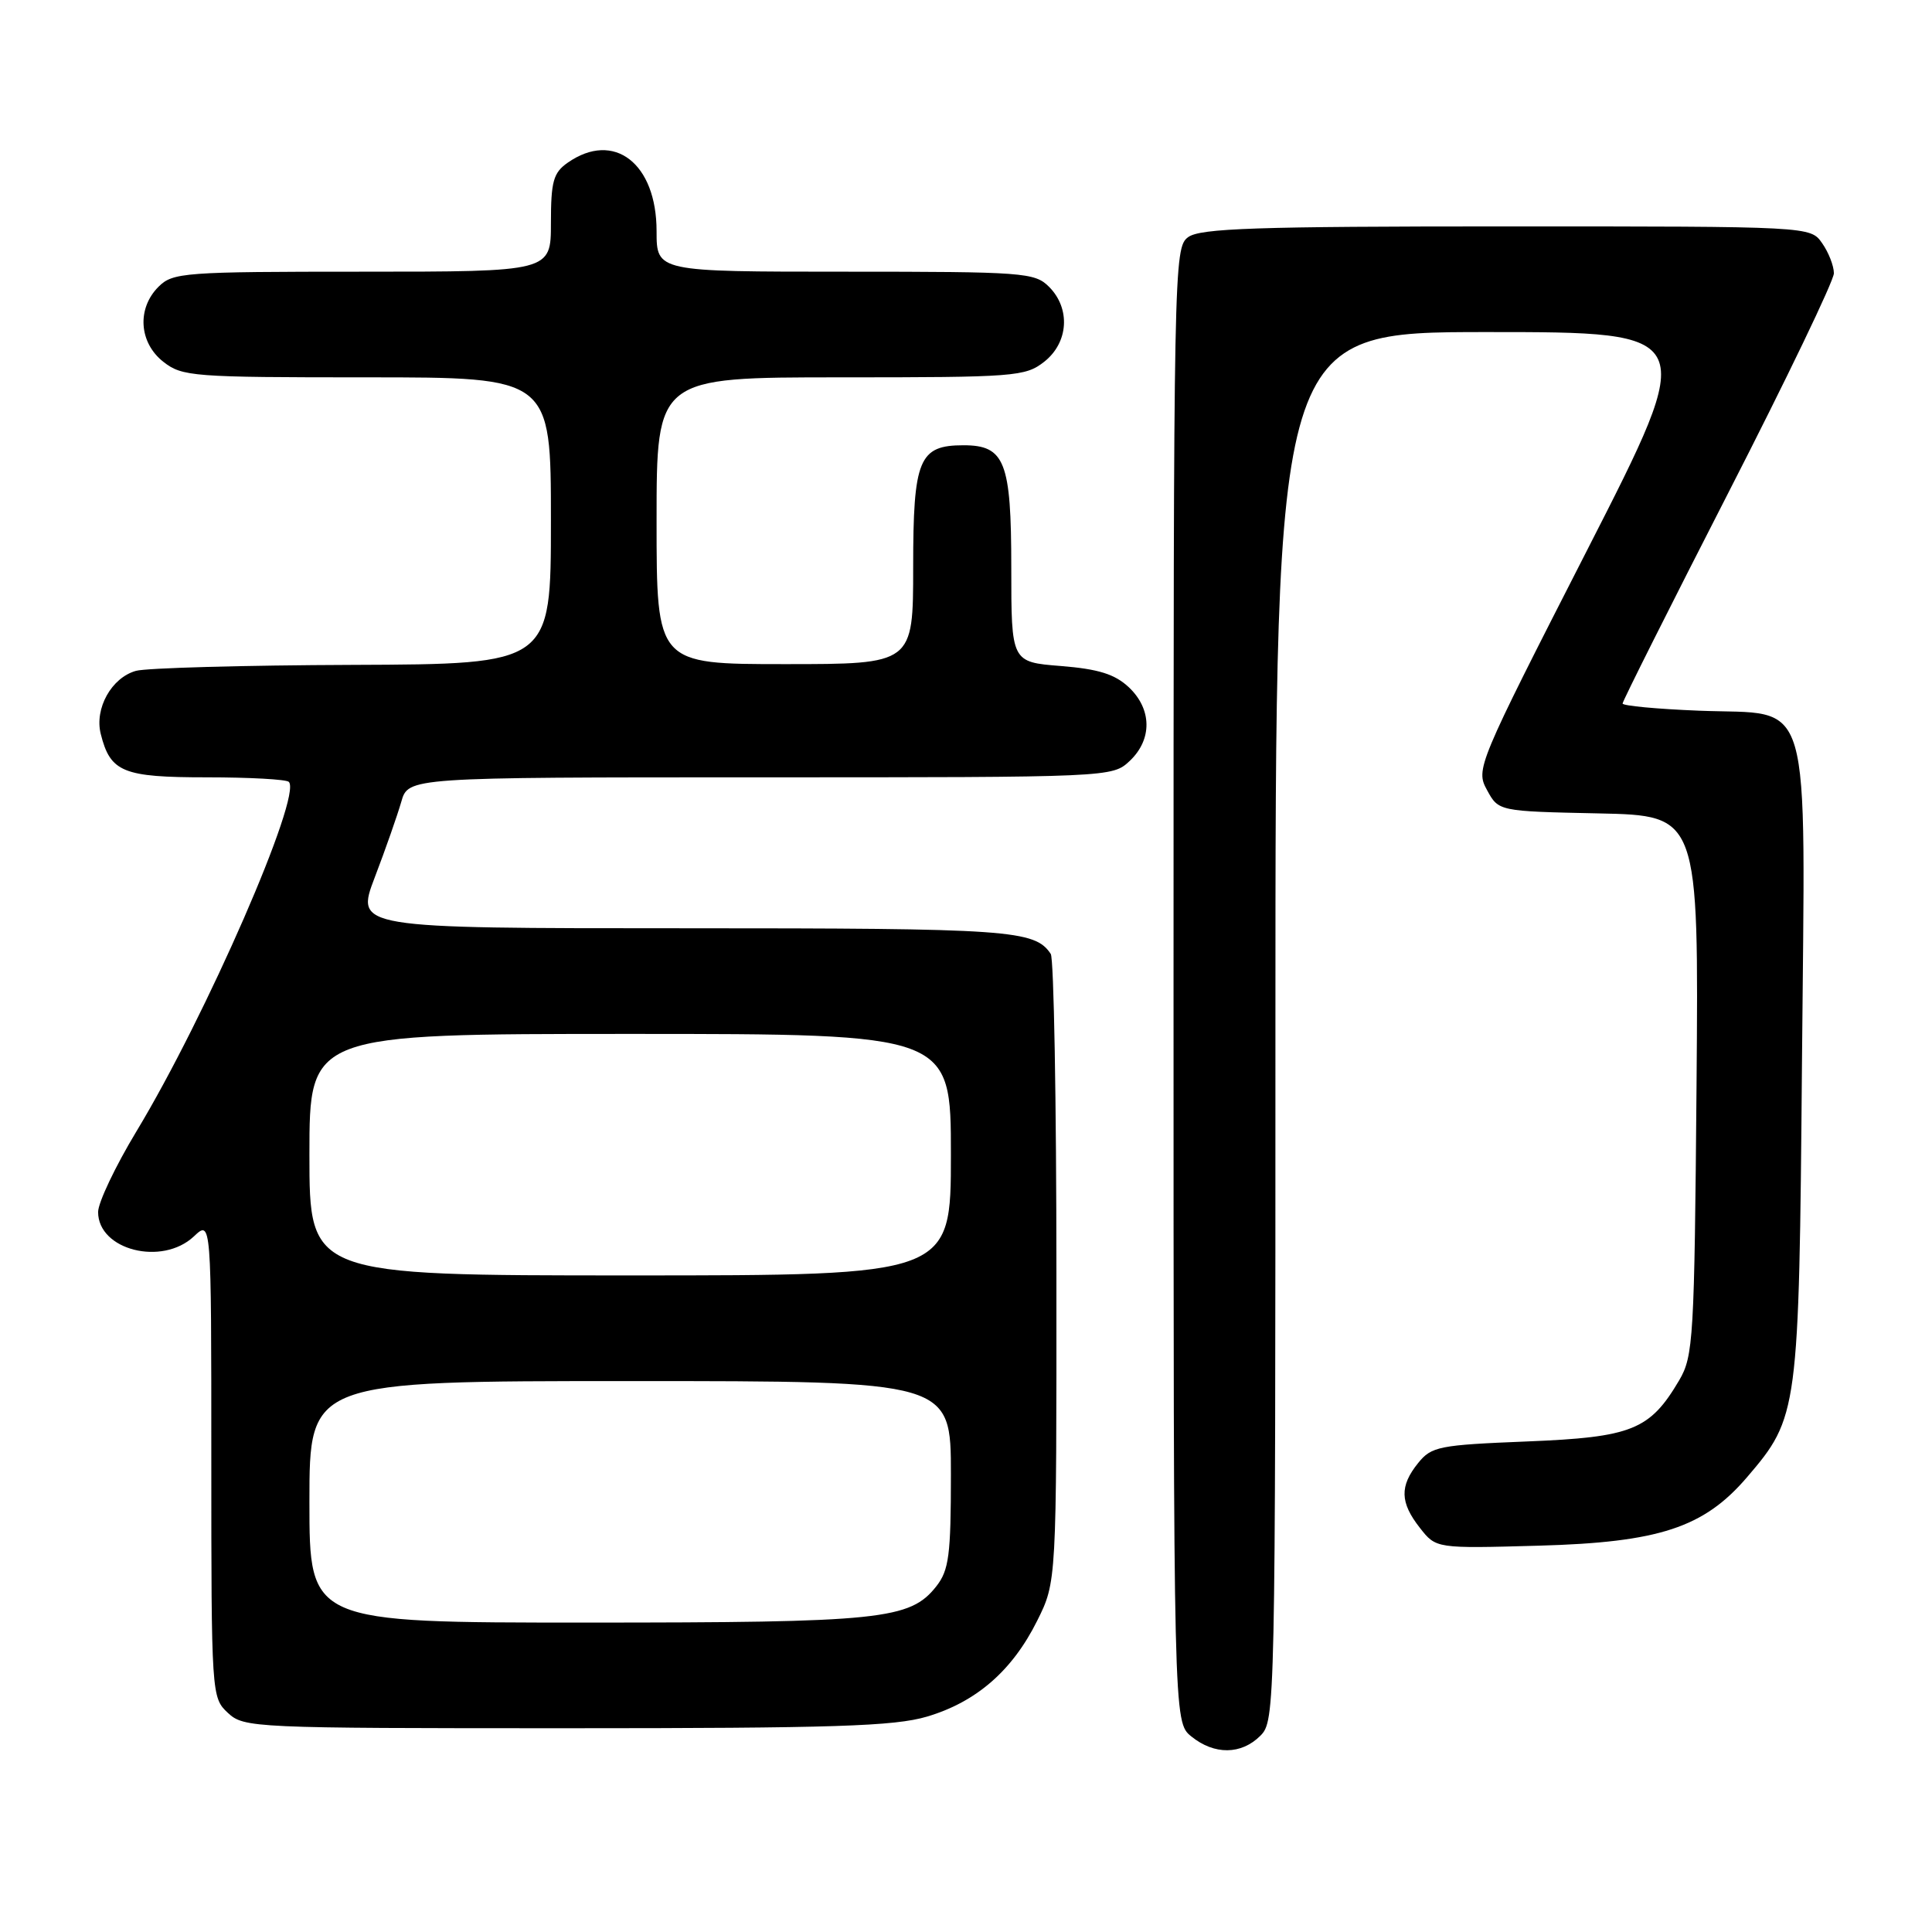 <?xml version="1.0" encoding="UTF-8" standalone="no"?>
<!DOCTYPE svg PUBLIC "-//W3C//DTD SVG 1.1//EN" "http://www.w3.org/Graphics/SVG/1.1/DTD/svg11.dtd" >
<svg xmlns="http://www.w3.org/2000/svg" xmlns:xlink="http://www.w3.org/1999/xlink" version="1.1" viewBox="0 0 256 256">
 <g >
 <path fill="currentColor"
d=" M 167.00 230.00 C 168.97 228.03 169.00 226.67 169.00 136.00 C 169.00 44.00 169.00 44.00 197.03 44.00 C 225.06 44.00 225.06 44.00 210.28 72.94 C 195.73 101.43 195.52 101.92 197.04 104.69 C 198.57 107.50 198.57 107.50 211.83 107.78 C 225.09 108.06 225.09 108.06 224.80 143.78 C 224.52 177.40 224.38 179.70 222.50 182.90 C 218.61 189.49 216.25 190.44 202.34 191.00 C 190.69 191.47 189.68 191.66 187.91 193.86 C 185.44 196.92 185.50 199.09 188.15 202.46 C 190.29 205.19 190.29 205.19 203.90 204.81 C 219.84 204.37 225.77 202.42 231.49 195.74 C 238.29 187.79 238.38 187.15 238.77 140.93 C 239.19 90.64 240.40 94.79 225.12 94.17 C 219.55 93.95 215.00 93.52 215.00 93.22 C 215.00 92.91 221.30 80.36 229.00 65.32 C 236.70 50.29 243.00 37.19 243.00 36.21 C 243.00 35.24 242.30 33.44 241.44 32.22 C 239.89 30.00 239.89 30.00 199.63 30.00 C 166.45 30.00 159.04 30.25 157.44 31.42 C 155.54 32.81 155.50 34.98 155.50 130.51 C 155.50 228.18 155.50 228.18 157.86 230.09 C 160.91 232.56 164.48 232.52 167.00 230.00 Z  M 122.83 227.46 C 129.37 225.52 134.14 221.37 137.43 214.76 C 140.00 209.61 140.00 209.61 139.98 168.55 C 139.98 145.97 139.64 127.00 139.23 126.40 C 137.11 123.22 133.91 123.00 90.61 123.00 C 47.09 123.00 47.09 123.00 49.66 116.25 C 51.08 112.54 52.65 108.04 53.17 106.25 C 54.09 103.00 54.09 103.00 100.73 103.00 C 147.24 103.00 147.38 102.99 149.69 100.83 C 152.70 97.99 152.65 93.96 149.57 91.06 C 147.72 89.33 145.56 88.65 140.57 88.25 C 134.00 87.73 134.00 87.73 134.00 75.19 C 134.00 61.17 133.15 59.00 127.67 59.00 C 121.76 59.00 121.00 60.84 121.00 75.15 C 121.00 88.00 121.00 88.00 104.00 88.00 C 87.00 88.00 87.00 88.00 87.00 69.00 C 87.00 50.00 87.00 50.00 111.37 50.00 C 134.50 50.00 135.86 49.90 138.37 47.93 C 141.59 45.39 141.88 40.88 139.00 38.00 C 137.11 36.11 135.67 36.00 112.00 36.00 C 87.00 36.00 87.00 36.00 87.00 30.63 C 87.00 21.63 81.35 17.27 75.22 21.56 C 73.32 22.89 73.00 24.03 73.00 29.56 C 73.00 36.00 73.00 36.00 48.00 36.00 C 24.33 36.00 22.89 36.11 21.00 38.00 C 18.12 40.88 18.41 45.39 21.63 47.93 C 24.14 49.90 25.50 50.00 48.63 50.00 C 73.00 50.00 73.00 50.00 73.00 69.00 C 73.00 88.00 73.00 88.00 46.75 88.10 C 32.31 88.15 19.38 88.51 18.02 88.89 C 14.78 89.79 12.50 93.87 13.35 97.25 C 14.62 102.32 16.28 103.00 27.40 103.00 C 33.05 103.00 37.94 103.27 38.27 103.60 C 40.06 105.39 27.30 134.65 18.08 149.91 C 15.29 154.53 13.00 159.35 13.00 160.60 C 13.00 165.64 21.47 167.79 25.69 163.83 C 28.00 161.65 28.00 161.65 28.00 193.29 C 28.00 224.54 28.03 224.95 30.19 226.96 C 32.32 228.95 33.49 229.00 75.01 229.00 C 110.52 229.00 118.50 228.74 122.83 227.46 Z  M 41.00 199.00 C 41.00 183.00 41.00 183.00 83.50 183.00 C 126.00 183.00 126.00 183.00 126.00 195.37 C 126.00 206.07 125.74 208.06 124.07 210.19 C 120.59 214.61 116.80 215.00 77.63 215.00 C 41.00 215.00 41.00 215.00 41.00 199.00 Z  M 41.00 153.00 C 41.00 137.00 41.00 137.00 83.50 137.00 C 126.00 137.00 126.00 137.00 126.00 153.00 C 126.00 169.00 126.00 169.00 83.50 169.00 C 41.00 169.00 41.00 169.00 41.00 153.00 Z "/>
</g>
</svg>